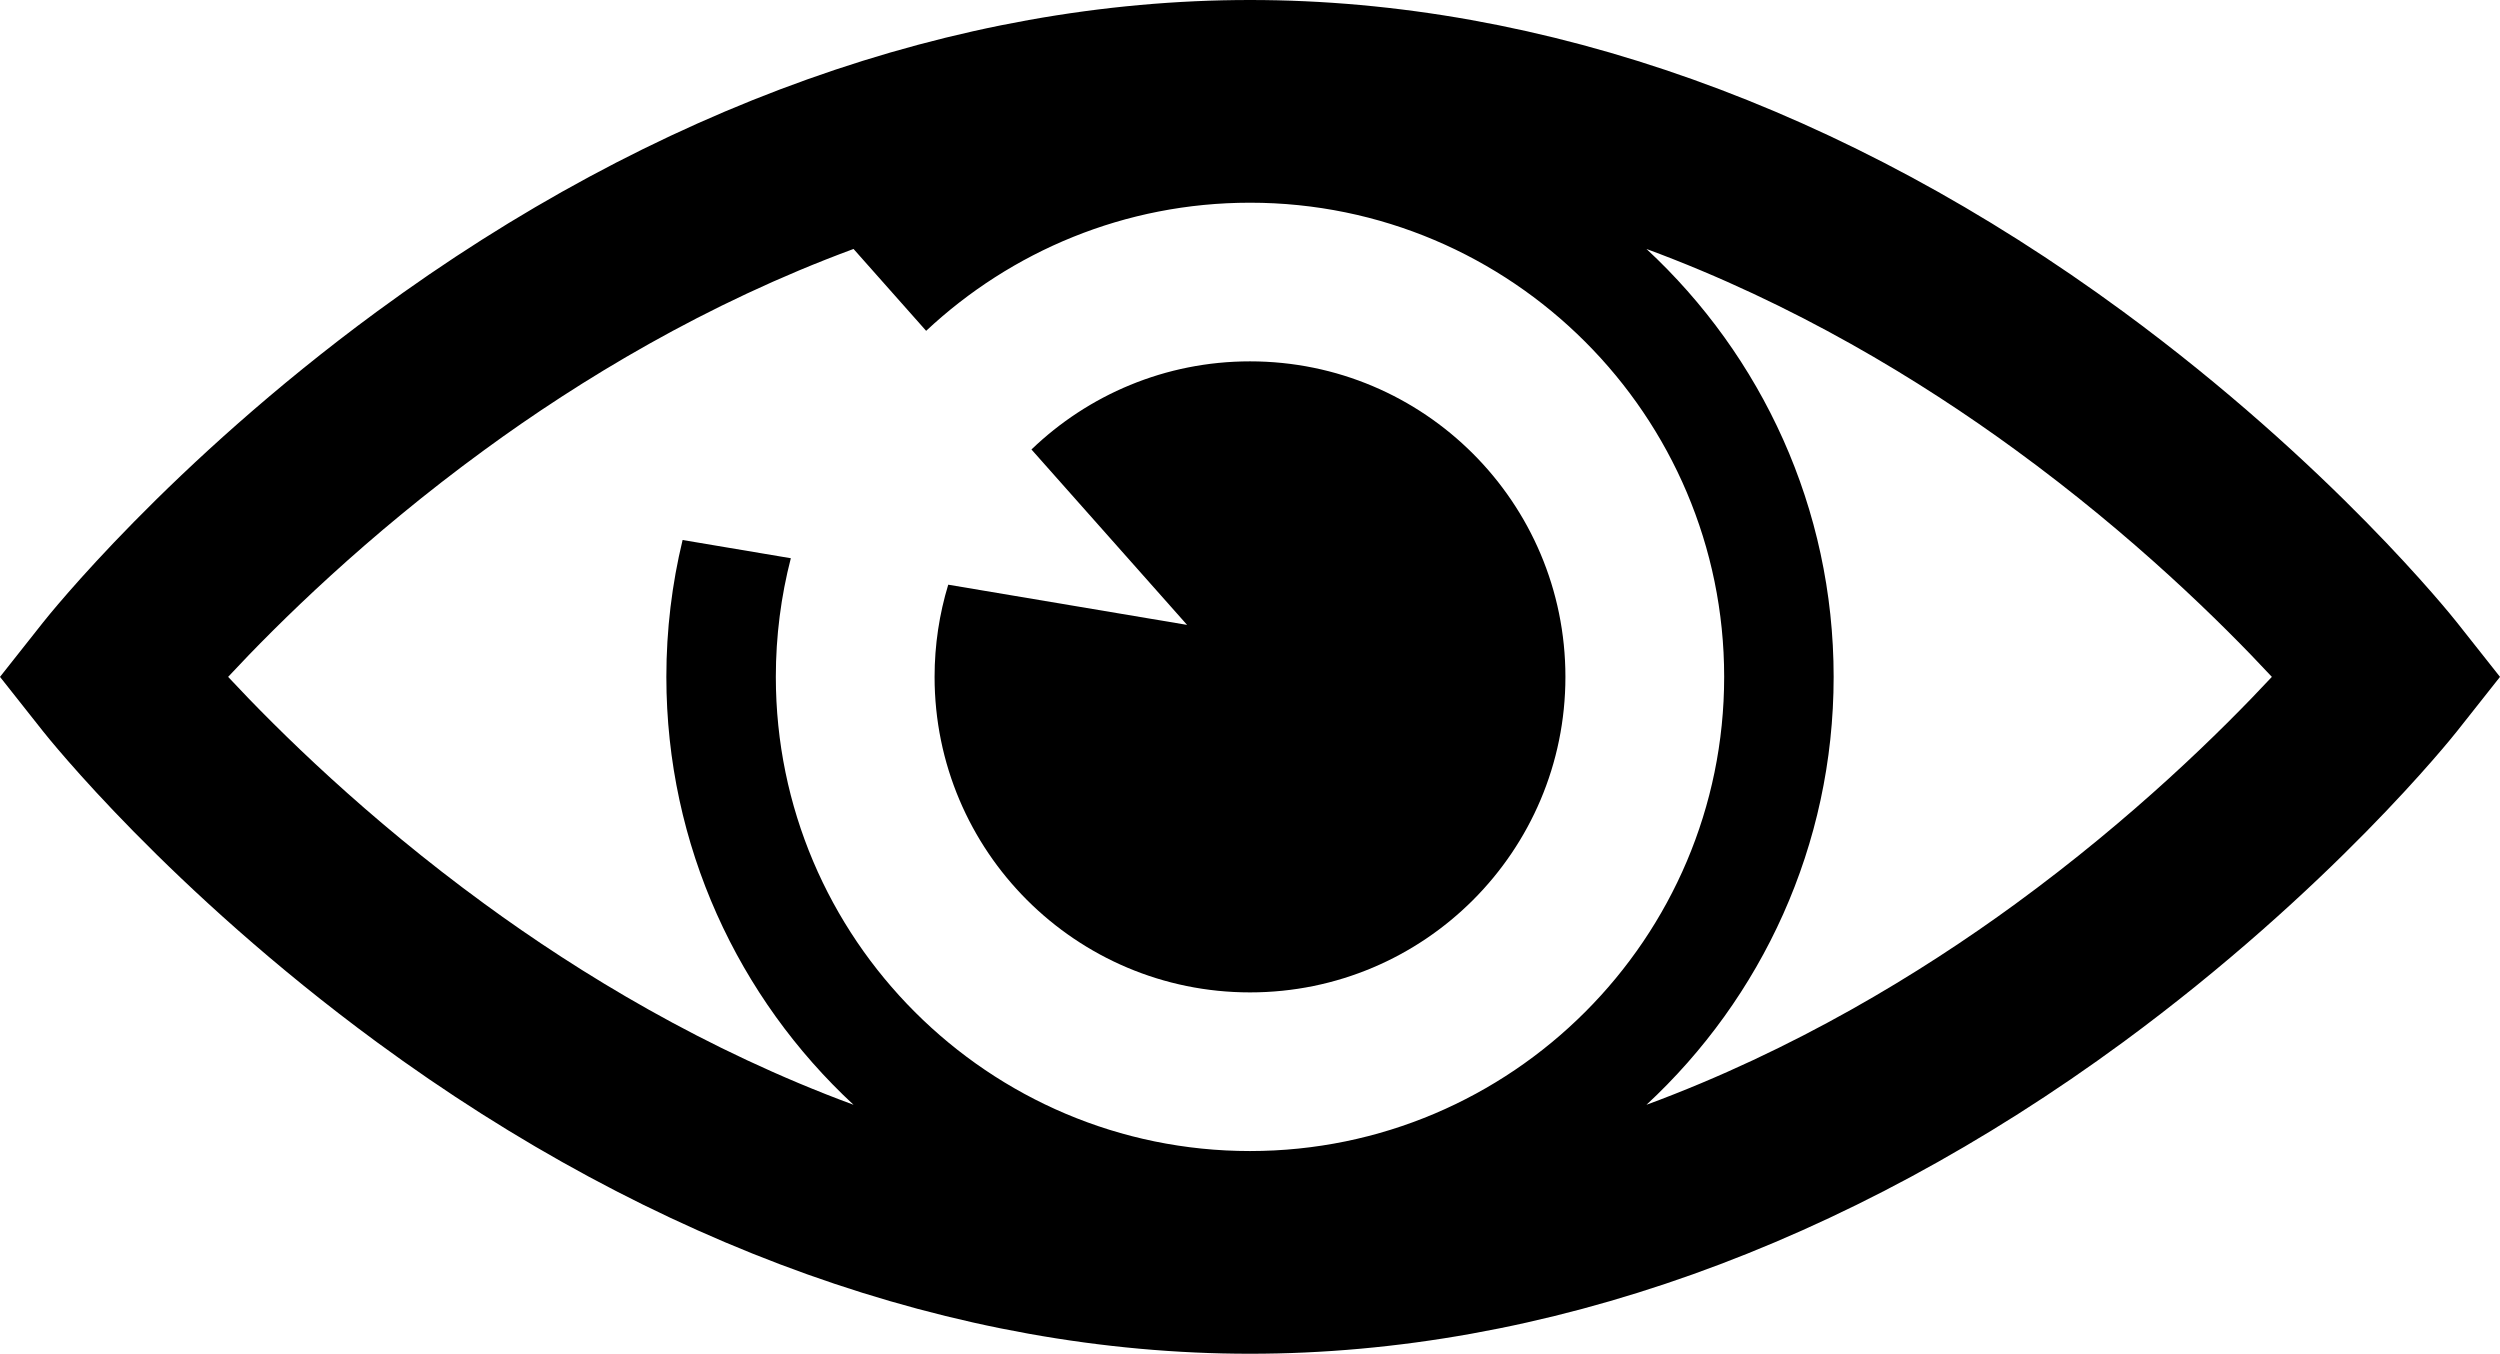 <svg width="24" height="13" viewBox="0 0 24 13" fill="none" xmlns="http://www.w3.org/2000/svg">
<path d="M23.588 5.977C23.539 5.915 22.376 4.456 20.383 2.992C17.719 1.035 14.82 0 12 0C9.18 0 6.281 1.035 3.617 2.992C1.624 4.456 0.461 5.915 0.412 5.977L0 6.498L0.412 7.019C0.461 7.081 1.624 8.539 3.617 10.004C6.281 11.961 9.18 12.996 12 12.996C14.82 12.996 17.719 11.961 20.383 10.004C22.376 8.539 23.539 7.081 23.588 7.019L24 6.498L23.588 5.977ZM12 11.05C9.49 11.05 7.448 9.008 7.448 6.498C7.448 6.105 7.498 5.723 7.592 5.359L6.553 5.184C6.451 5.605 6.397 6.045 6.397 6.498C6.397 8.119 7.09 9.582 8.194 10.606C6.772 10.081 5.563 9.344 4.651 8.677C3.52 7.852 2.673 7.016 2.19 6.498C2.673 5.979 3.52 5.144 4.651 4.319C5.563 3.652 6.772 2.915 8.194 2.39L8.891 3.176C9.706 2.413 10.799 1.946 12 1.946C14.51 1.946 16.552 3.988 16.552 6.498C16.552 9.008 14.51 11.05 12 11.05ZM19.349 8.677C18.436 9.344 17.227 10.081 15.806 10.606C16.91 9.582 17.603 8.119 17.603 6.498C17.603 4.876 16.91 3.414 15.806 2.39C17.228 2.915 18.436 3.652 19.349 4.319C20.48 5.144 21.327 5.979 21.81 6.498C21.326 7.017 20.479 7.852 19.349 8.677Z" fill="black"/>
<path d="M9.103 5.613C9.018 5.893 8.972 6.19 8.972 6.498C8.972 8.171 10.328 9.527 12 9.527C13.673 9.527 15.028 8.171 15.028 6.498C15.028 4.825 13.673 3.469 12 3.469C11.185 3.469 10.446 3.792 9.902 4.315L11.396 5.999L9.103 5.613Z" fill="black"/>
</svg>
